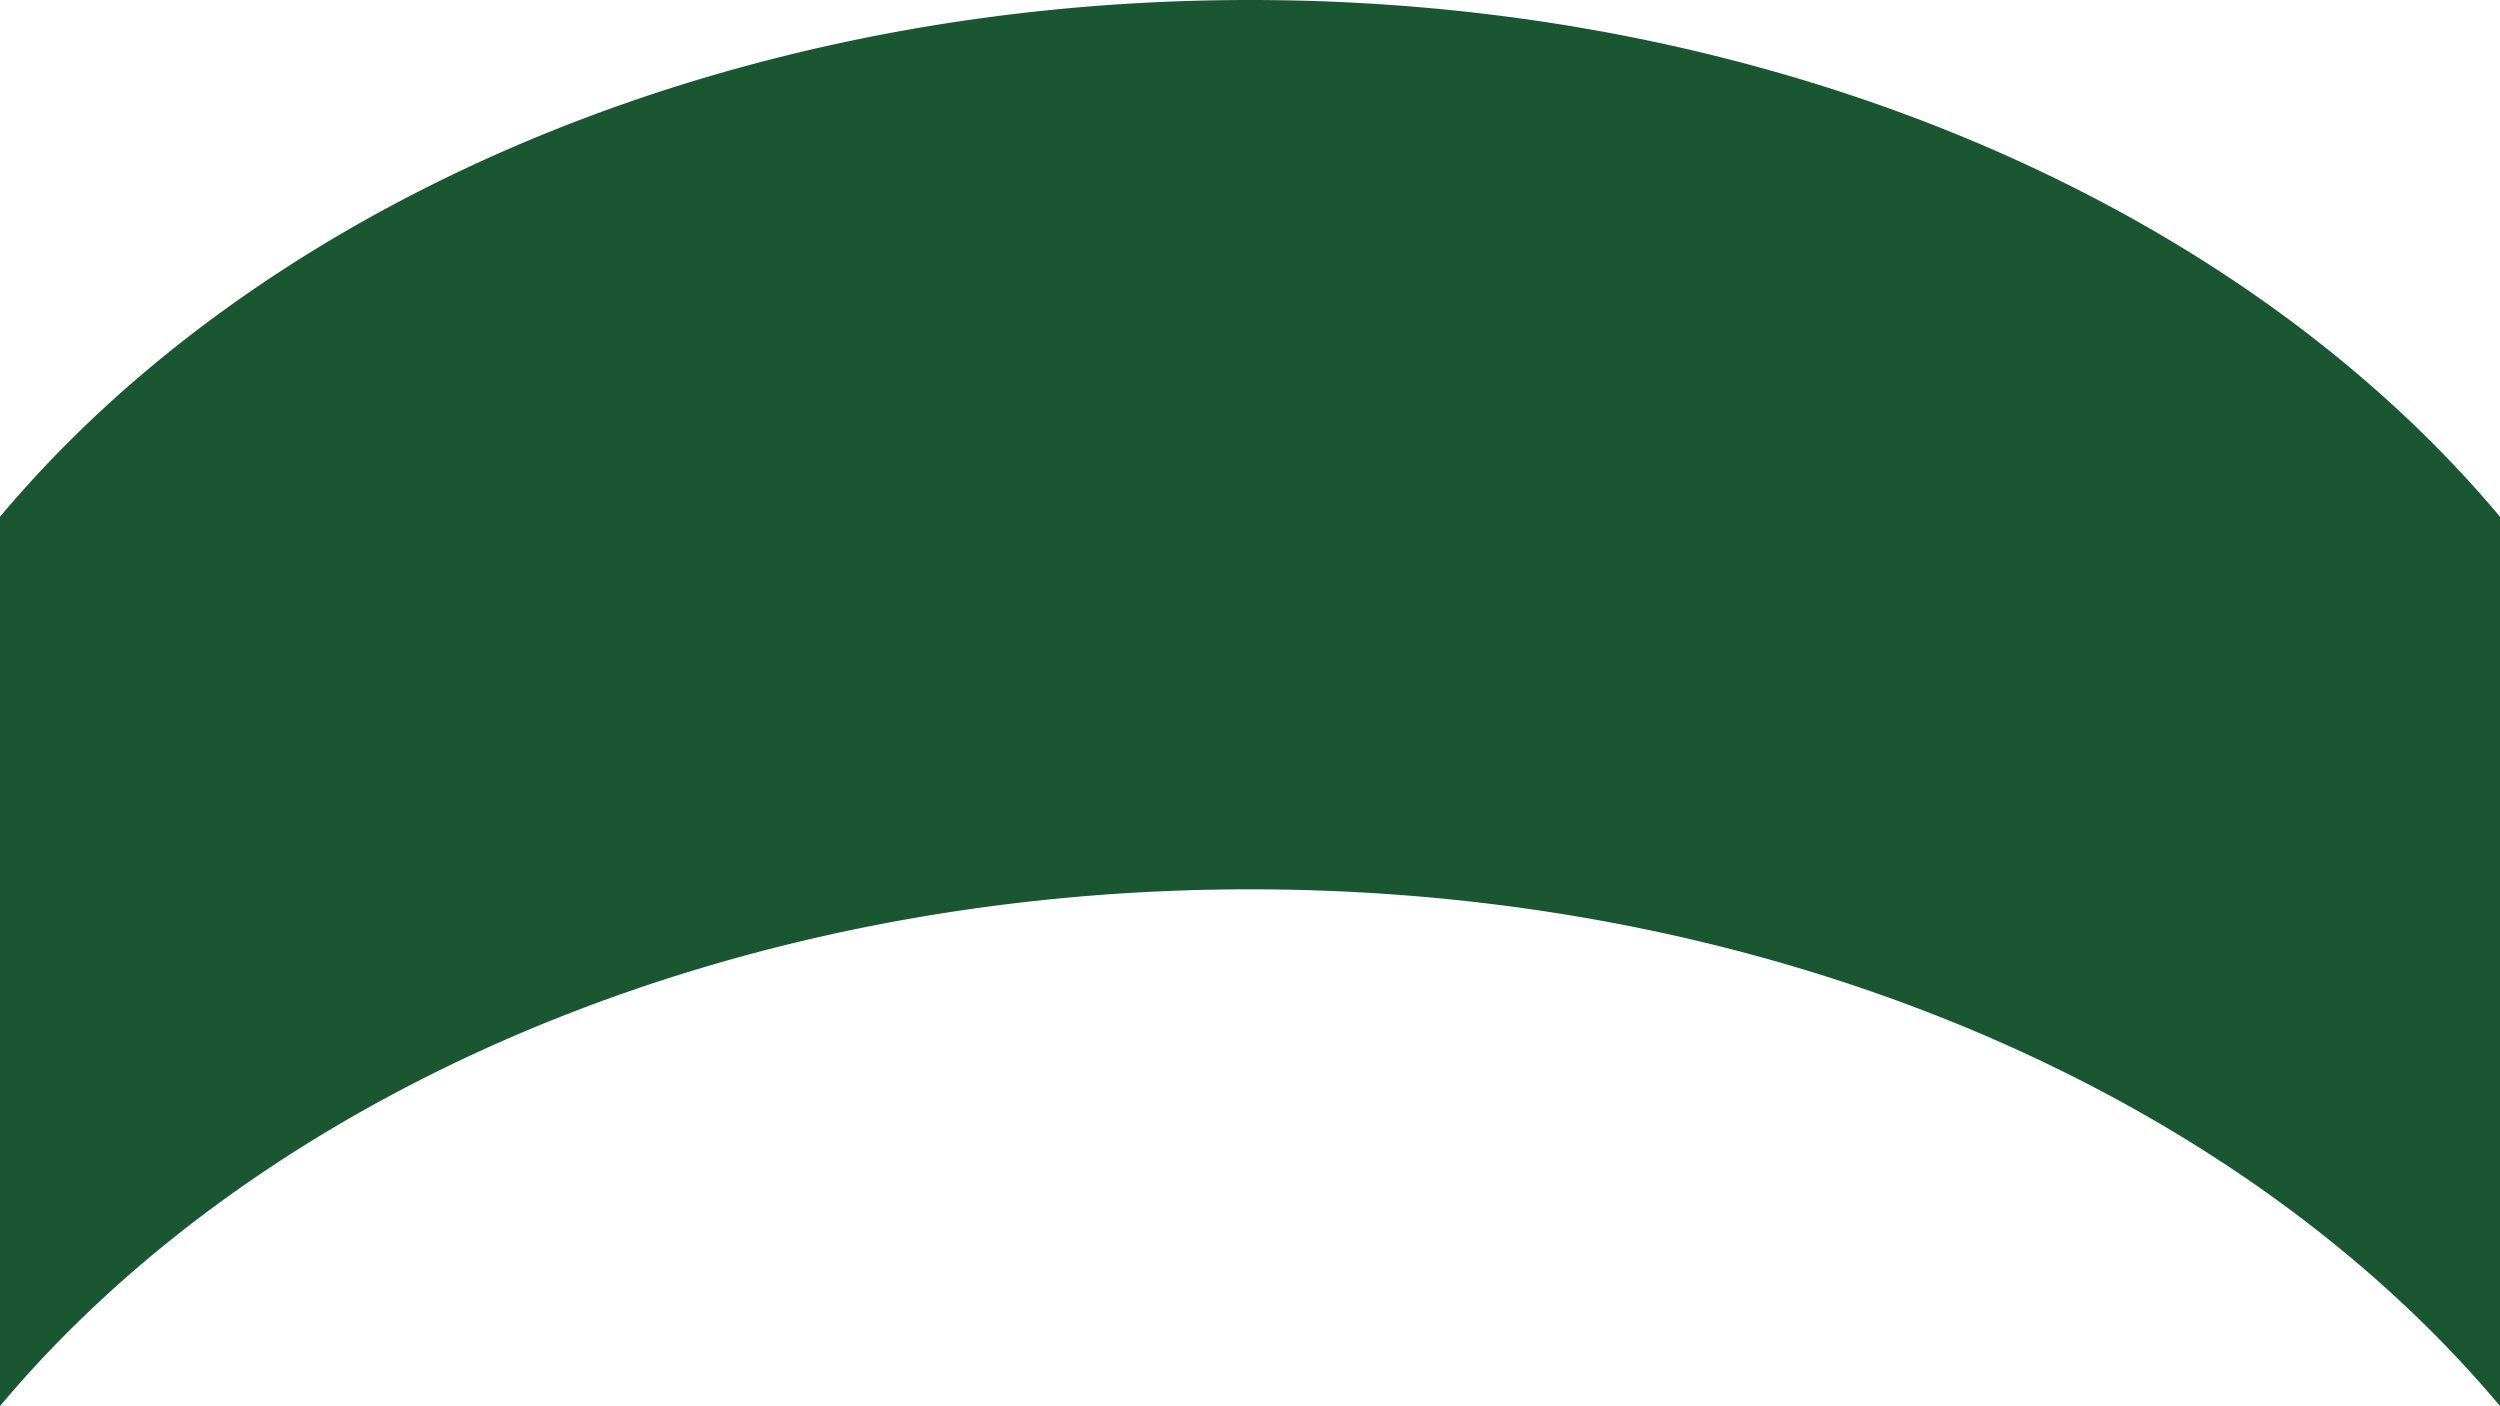 <svg
xmlns="http://www.w3.org/2000/svg"
x="0"
y="0"
baseProfile="tiny"
overflow="visible"
version="1.2"
viewBox="0 0 1920 1080"
xmlSpace="preserve"
>
<path
  fill="#1A5632"
  d="M1920 396.86v682.99c-3.5-4.18-7.06-8.34-10.64-12.45a880.15 880.15 0 00-23.92-26.35 920.206 920.206 0 00-25.2-25.62c-8.56-8.38-17.47-16.76-26.44-24.88s-18.29-16.24-27.66-24.1c-9.37-7.87-19.08-15.71-28.84-23.31-9.75-7.6-19.84-15.17-29.98-22.49-10.13-7.32-20.59-14.6-31.09-21.63-10.5-7.04-21.32-14.03-32.17-20.77-21.73-13.5-44.41-26.55-67.43-38.8a1230.914 1230.914 0 00-71.32-35c-24.36-11-49.57-21.42-74.95-31-25.53-9.63-51.87-18.64-78.29-26.79-26.61-8.2-53.98-15.73-81.36-22.37C1197.84 696.89 1079.84 683 960 683c-119.84 0-237.83 13.89-350.71 41.29a1399.69 1399.69 0 00-81.36 22.38c-26.42 8.14-52.76 17.15-78.29 26.79-25.38 9.57-50.59 20-74.95 31-24.24 10.94-48.23 22.71-71.32 35-23.01 12.24-45.7 25.3-67.43 38.8-10.85 6.74-21.68 13.72-32.17 20.76-10.49 7.04-20.96 14.32-31.09 21.64-10.13 7.32-20.22 14.88-29.98 22.48-9.77 7.61-19.46 15.44-28.84 23.31a976.15 976.15 0 00-27.66 24.11 949.53 949.53 0 00-26.44 24.87 906.702 906.702 0 00-25.2 25.63 878.195 878.195 0 00-23.91 26.34c-3.58 4.11-7.14 8.27-10.65 12.46V396.87a879.774 879.774 0 0134.56-38.81c8.14-8.61 16.62-17.23 25.2-25.62 8.56-8.37 17.46-16.74 26.44-24.88 8.99-8.13 18.28-16.23 27.66-24.1 9.38-7.87 19.07-15.7 28.84-23.31 9.76-7.61 19.85-15.16 29.98-22.49 10.13-7.32 20.6-14.6 31.09-21.63 10.49-7.04 21.32-14.02 32.17-20.77 21.73-13.5 44.42-26.56 67.43-38.8 23.09-12.28 47.08-24.06 71.32-35 24.36-10.99 49.57-21.42 74.95-31 25.53-9.63 51.87-18.64 78.29-26.79 26.61-8.2 53.99-15.73 81.36-22.37C722.17 13.89 840.16 0 960 0c119.84 0 237.84 13.89 350.71 41.29 27.38 6.65 54.75 14.18 81.36 22.38 26.42 8.14 52.76 17.16 78.29 26.79 25.38 9.57 50.59 20 74.95 31 24.24 10.94 48.23 22.72 71.32 35 23.02 12.24 45.7 25.3 67.43 38.8 10.85 6.74 21.67 13.73 32.17 20.76 10.5 7.04 20.96 14.32 31.09 21.64 10.14 7.32 20.23 14.89 29.98 22.49 9.76 7.59 19.47 15.44 28.84 23.3 9.37 7.87 18.69 15.99 27.66 24.11s17.88 16.5 26.44 24.88a906.62 906.62 0 0125.2 25.62c8.15 8.61 16.2 17.49 23.92 26.34 3.58 4.11 7.14 8.27 10.64 12.46z"
></path>
</svg>